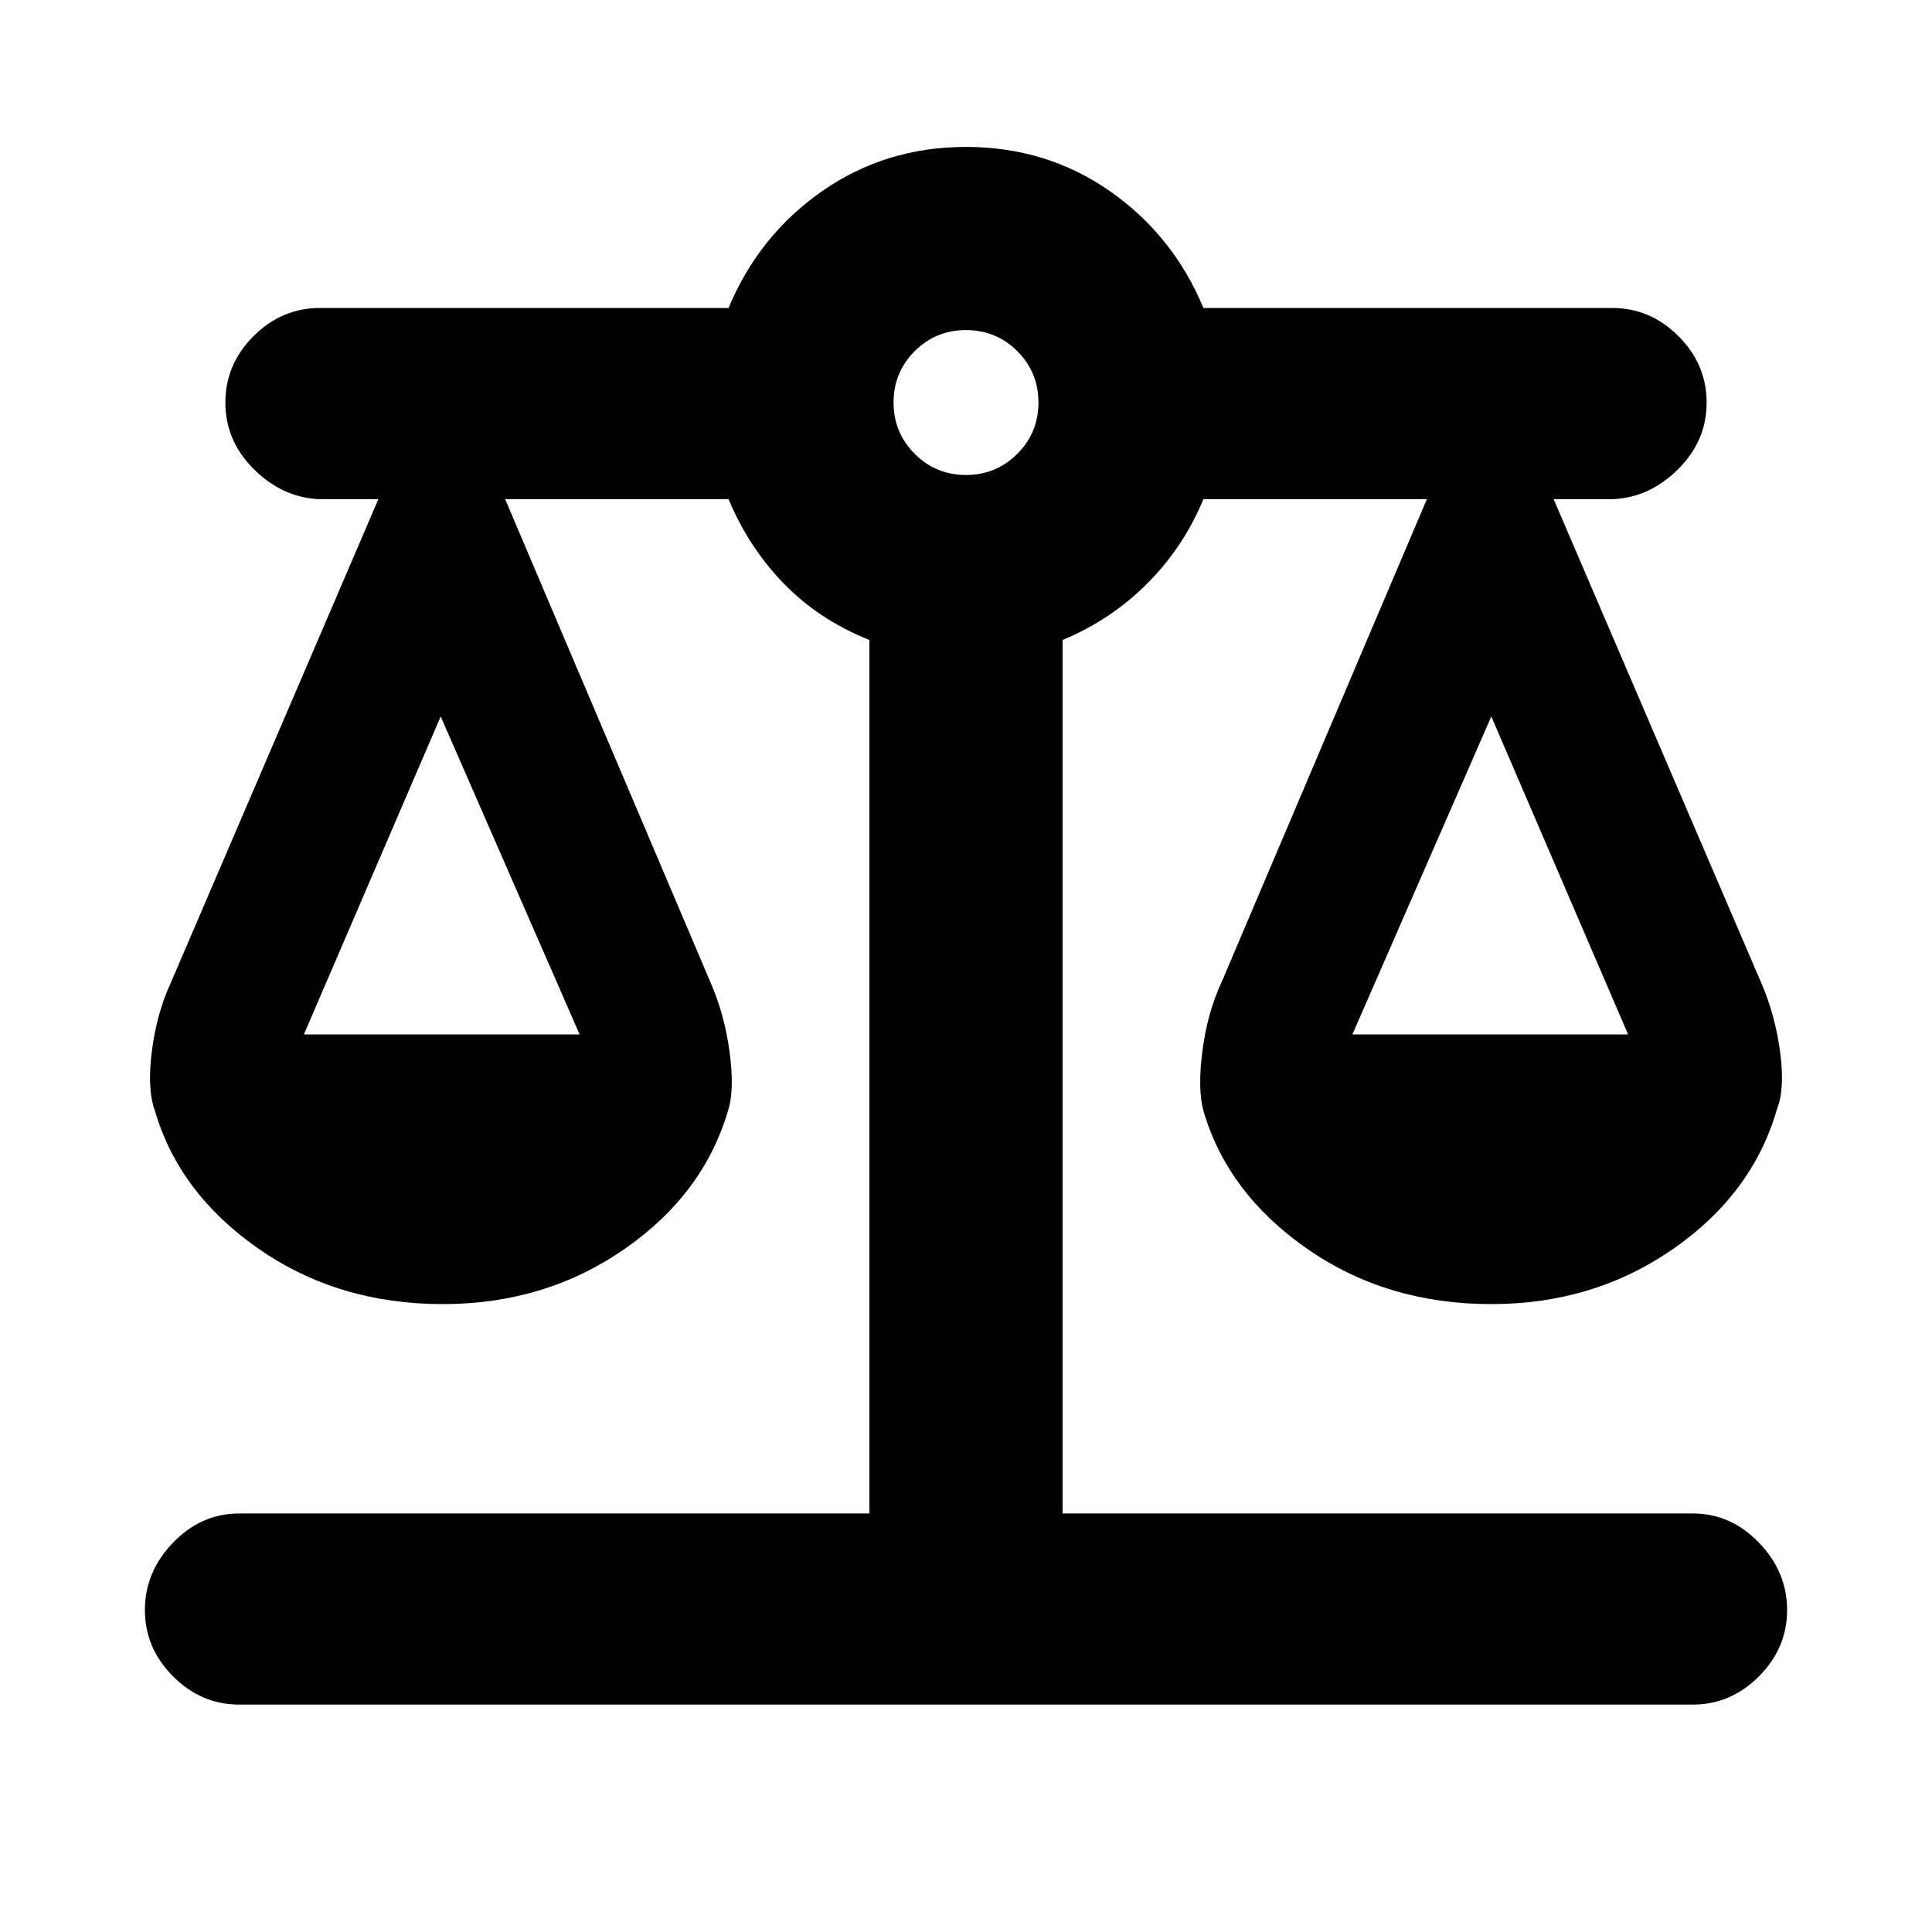 <svg xmlns="http://www.w3.org/2000/svg" height="20" width="20"><path d="M2.479 17.646q-.396 0-.687-.292-.292-.292-.292-.687 0-.396.292-.698.291-.302.687-.302H9V6.625q-.521-.208-.885-.583-.365-.375-.573-.875H5.229l2.125 5q.146.333.198.718.052.386-.01.594-.25.875-1.073 1.448t-1.886.573q-1.083 0-1.906-.573T1.604 11.5q-.083-.229-.031-.625.052-.396.198-.708l2.146-5h-.625q-.375-.021-.667-.313-.292-.292-.292-.687 0-.396.292-.688.292-.291.687-.291h4.23q.312-.75.968-1.209.657-.458 1.49-.458t1.49.458q.656.459.968 1.209h4.23q.395 0 .687.291.292.292.292.688 0 .395-.292.687-.292.292-.667.313h-.625l2.146 5q.146.333.198.718.052.386-.031.594-.25.875-1.073 1.448t-1.885.573q-1.084 0-1.907-.573T12.458 11.5q-.062-.229-.01-.625t.198-.708l2.125-5h-2.313q-.208.5-.583.875T11 6.625v9.042h6.521q.396 0 .687.302.292.302.292.698 0 .395-.292.687-.291.292-.687.292ZM14 10.708h2.854l-1.416-3.291Zm-10.854 0H6L4.562 7.417ZM10 4.917q.312 0 .531-.219.219-.219.219-.531 0-.313-.219-.532-.219-.218-.531-.218-.312 0-.531.218-.219.219-.219.532 0 .312.219.531.219.219.531.219Z"/></svg>